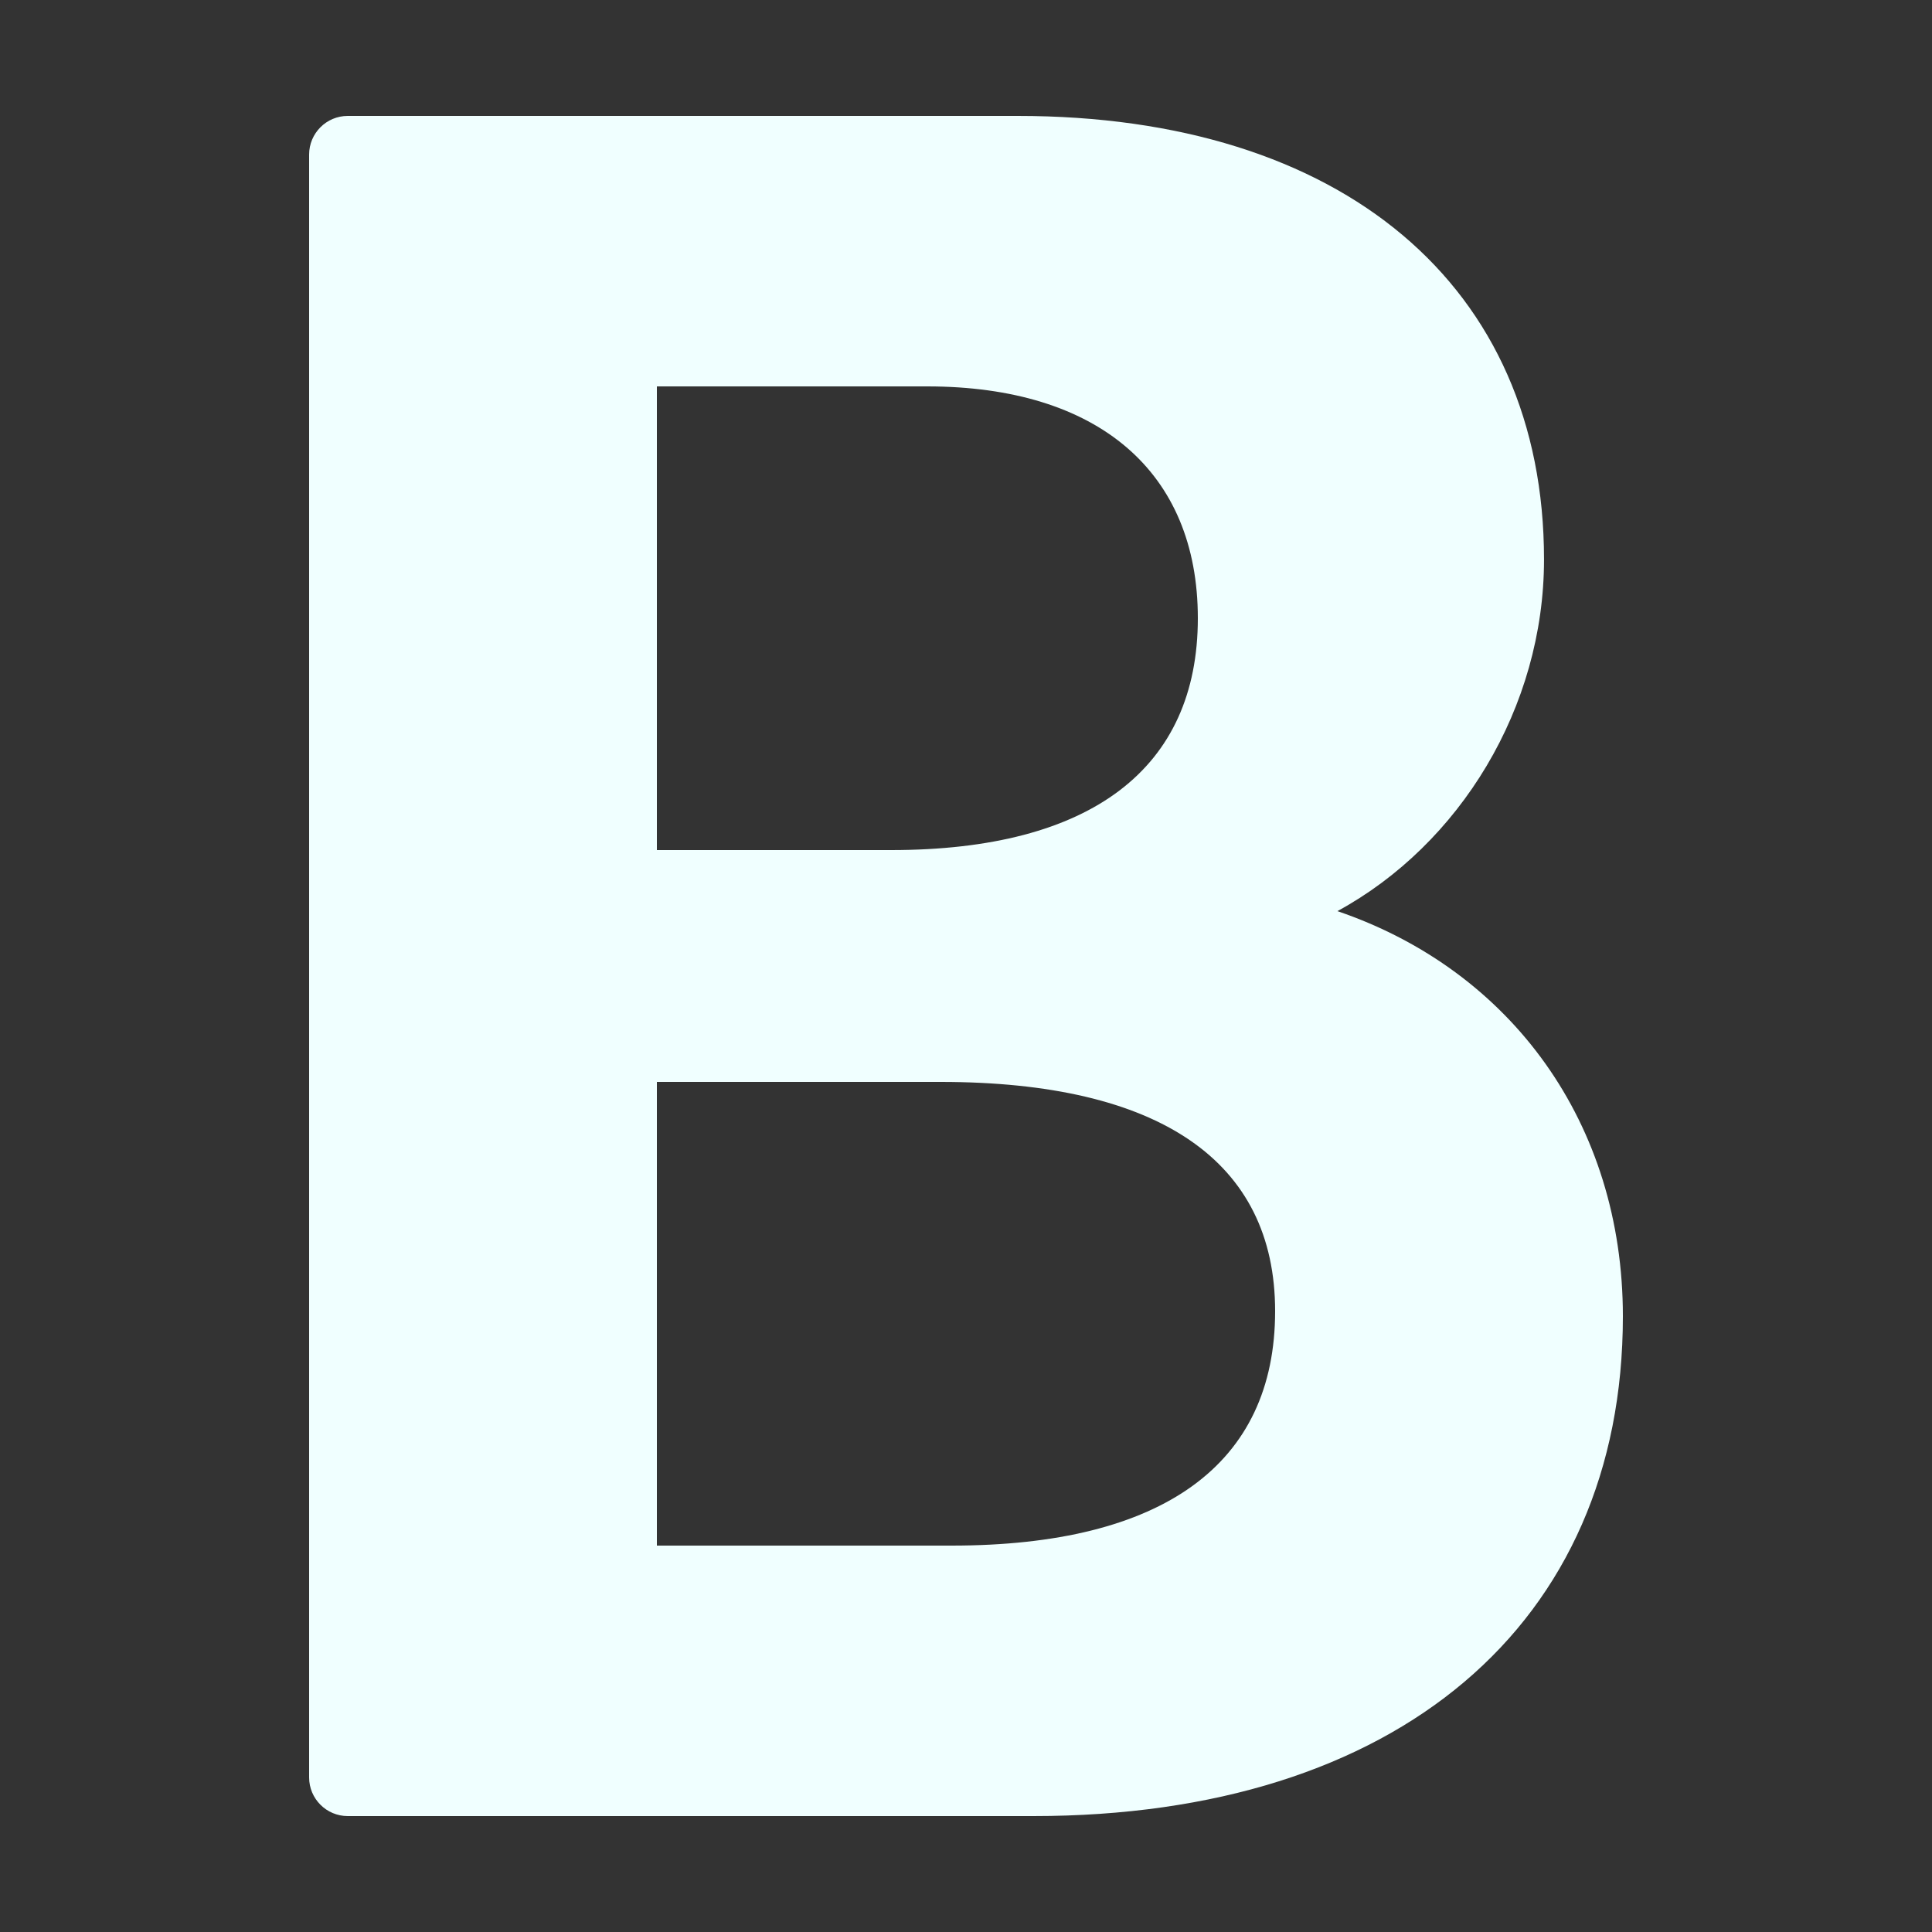 <?xml version="1.0"?><svg xmlns="http://www.w3.org/2000/svg"  viewBox="0 0 50 50" width="512px" height="512px"  fill="#f0ffff"><rect x="0" y="0" width="50" height="50" fill="#333333" stroke="none"/>    <path d="M34.612,23.58c3.169-1.724,5.347-5.269,5.347-9.102C39.959,7.398,34.739,3,26.337,3H9C8.448,3,8,3.448,8,4v42 c0,0.552,0.448,1,1,1h17.739C36.152,47,42,42.044,42,34.066C42,29.08,39.118,25.115,34.612,23.58z M17,10h6.996 C28.419,10,31,12.209,31,16c0,3.881-2.751,6-7.94,6H17V10z M24.629,40H17V28h7.342C30.008,28,33,30.05,33,33.933 C33,37.897,30.095,40,24.629,40z"/></svg>